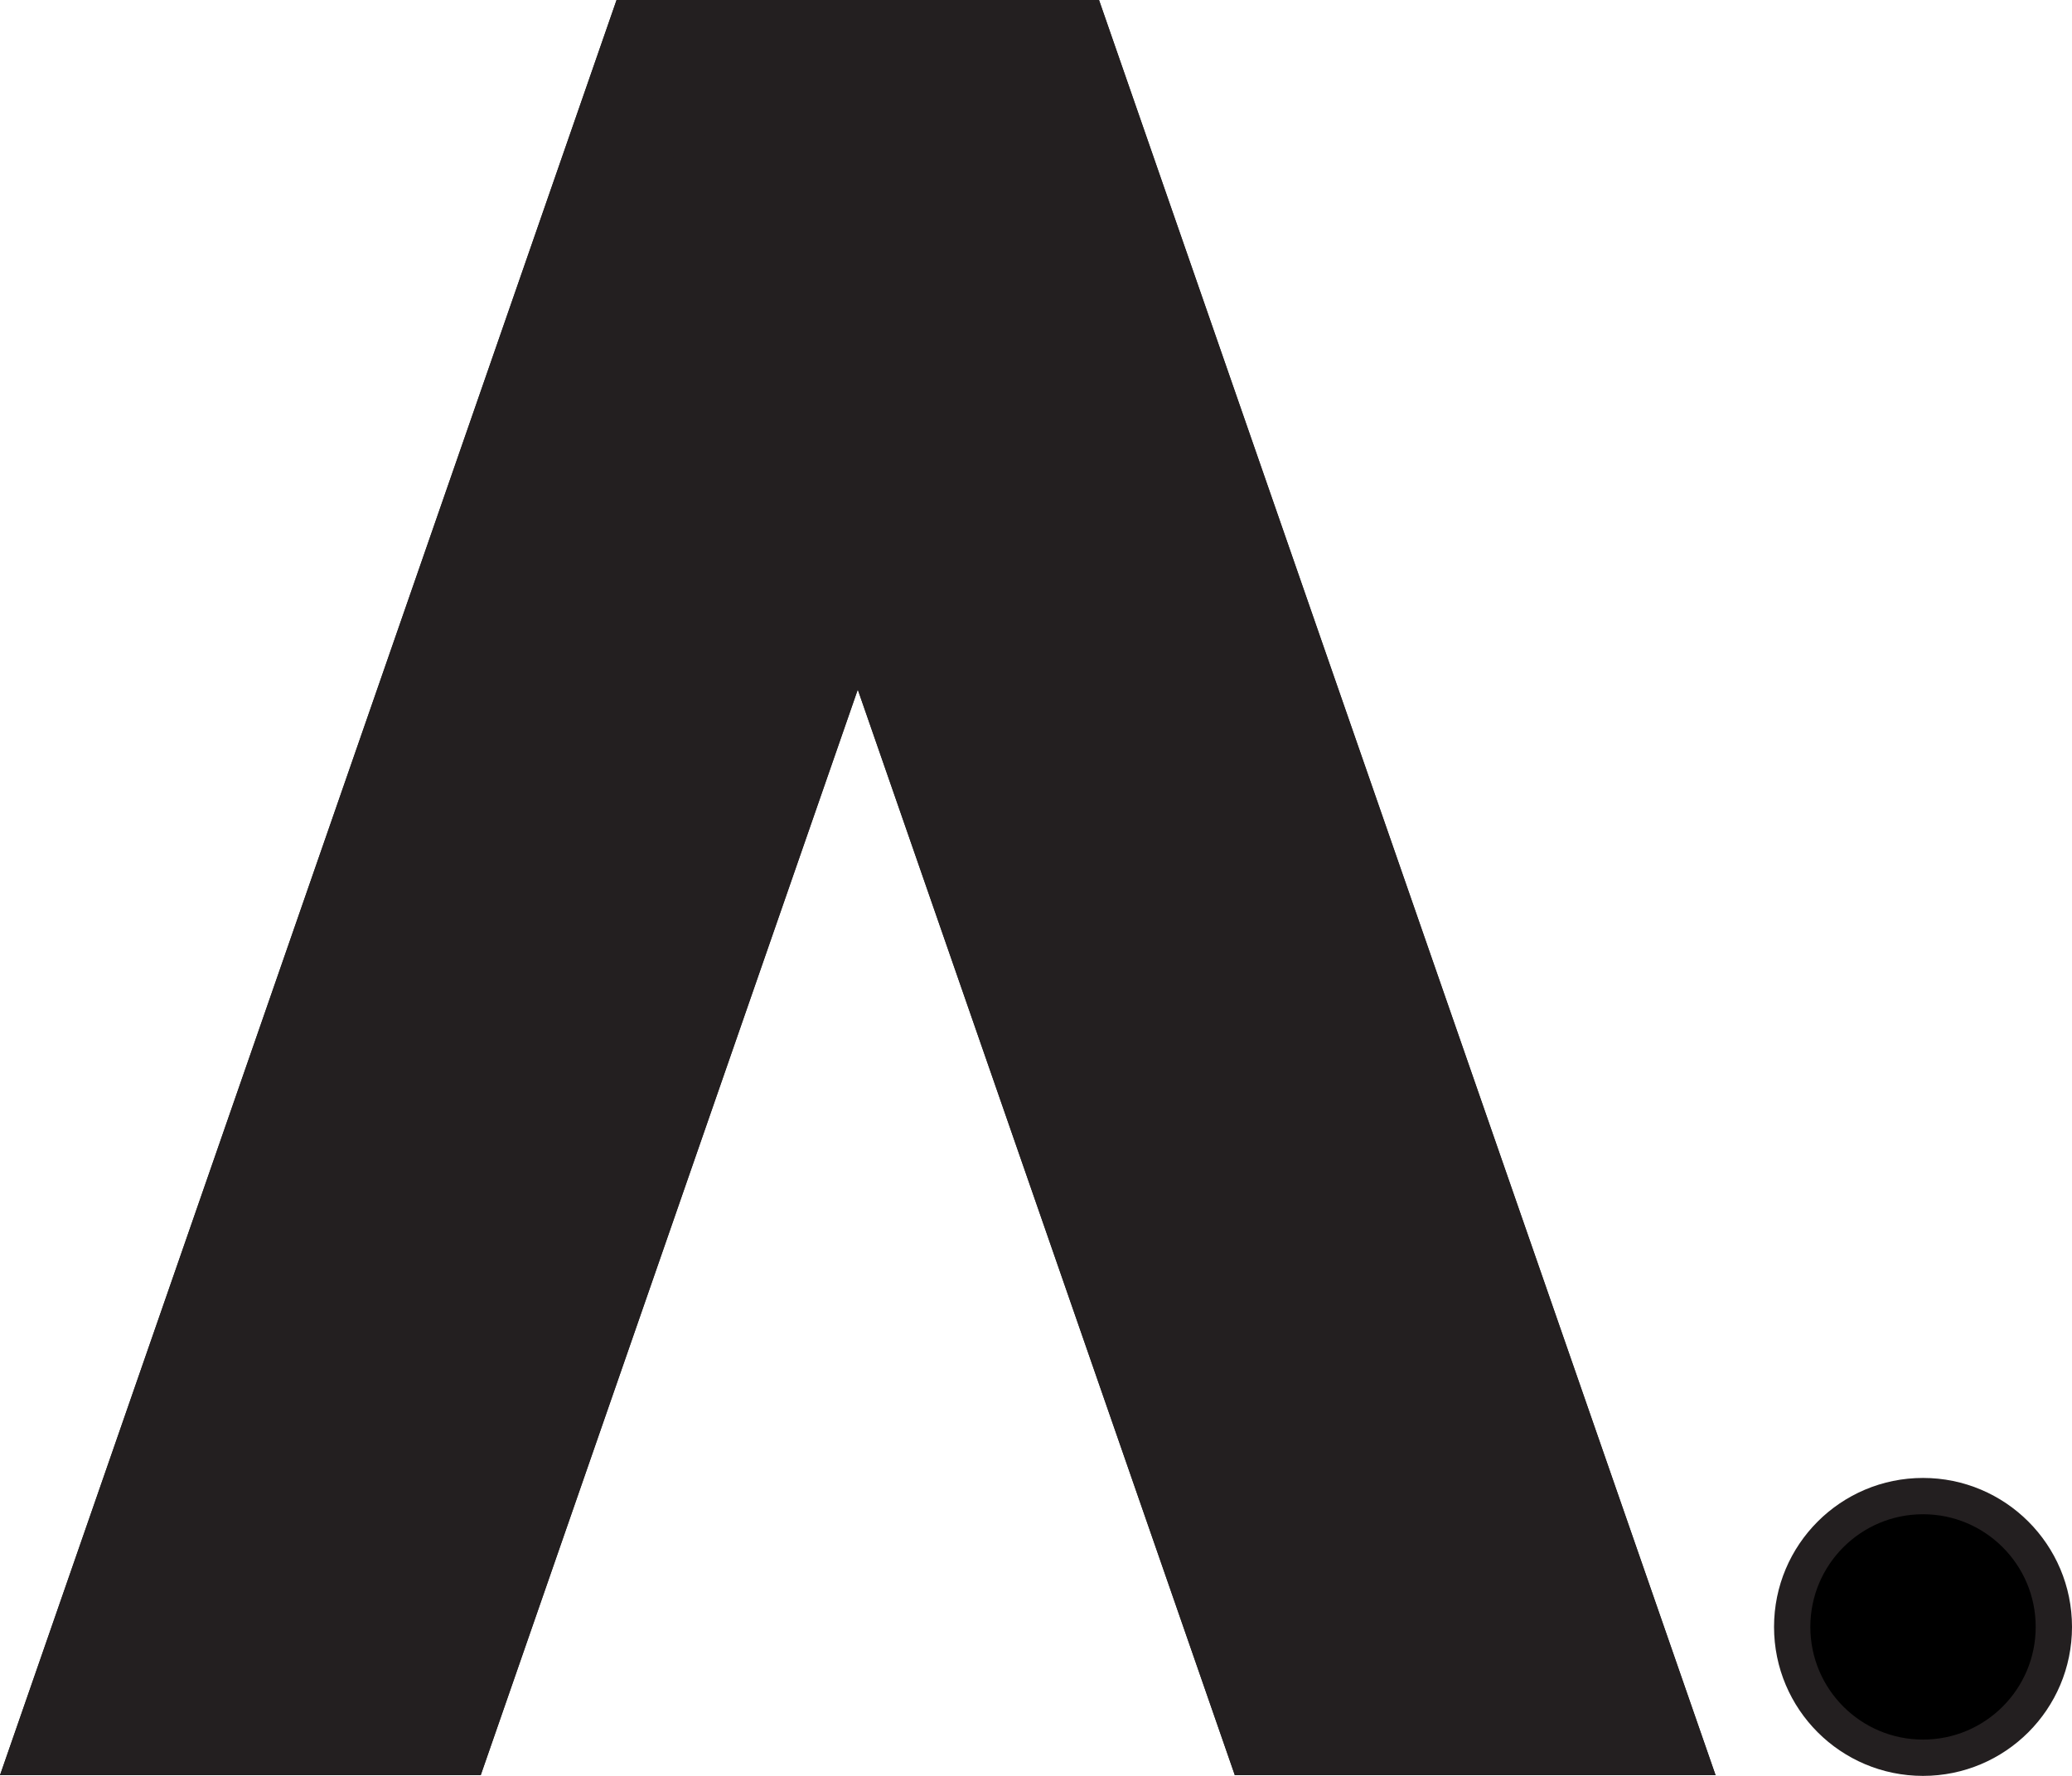 <svg xmlns="http://www.w3.org/2000/svg" viewBox="0 0 684.82 586.99"><defs><style>.cls-1{fill:#231f20;}.cls-1,.cls-2,.cls-3{stroke:#231f20;stroke-miterlimit:10;stroke-width:12px;}.cls-2{fill:none;}</style></defs><title>Logo 7</title><g id="Layer_2" data-name="Layer 2"><g id="Layer_1-2" data-name="Layer 1"><polygon class="cls-1" points="558.58 580.75 358.97 6 354.23 6 212.78 6 208.05 6 8.44 580.75 154.62 580.75 283.51 209.64 412.39 580.75 558.58 580.75"/><polygon class="cls-2" points="358.97 6 212.78 6 412.39 580.75 558.58 580.75 358.97 6"/><polygon class="cls-2" points="154.62 580.75 8.44 580.75 208.05 6 354.23 6 154.62 580.75"/><circle class="cls-3" cx="635.58" cy="537.75" r="43.24"/></g></g></svg>